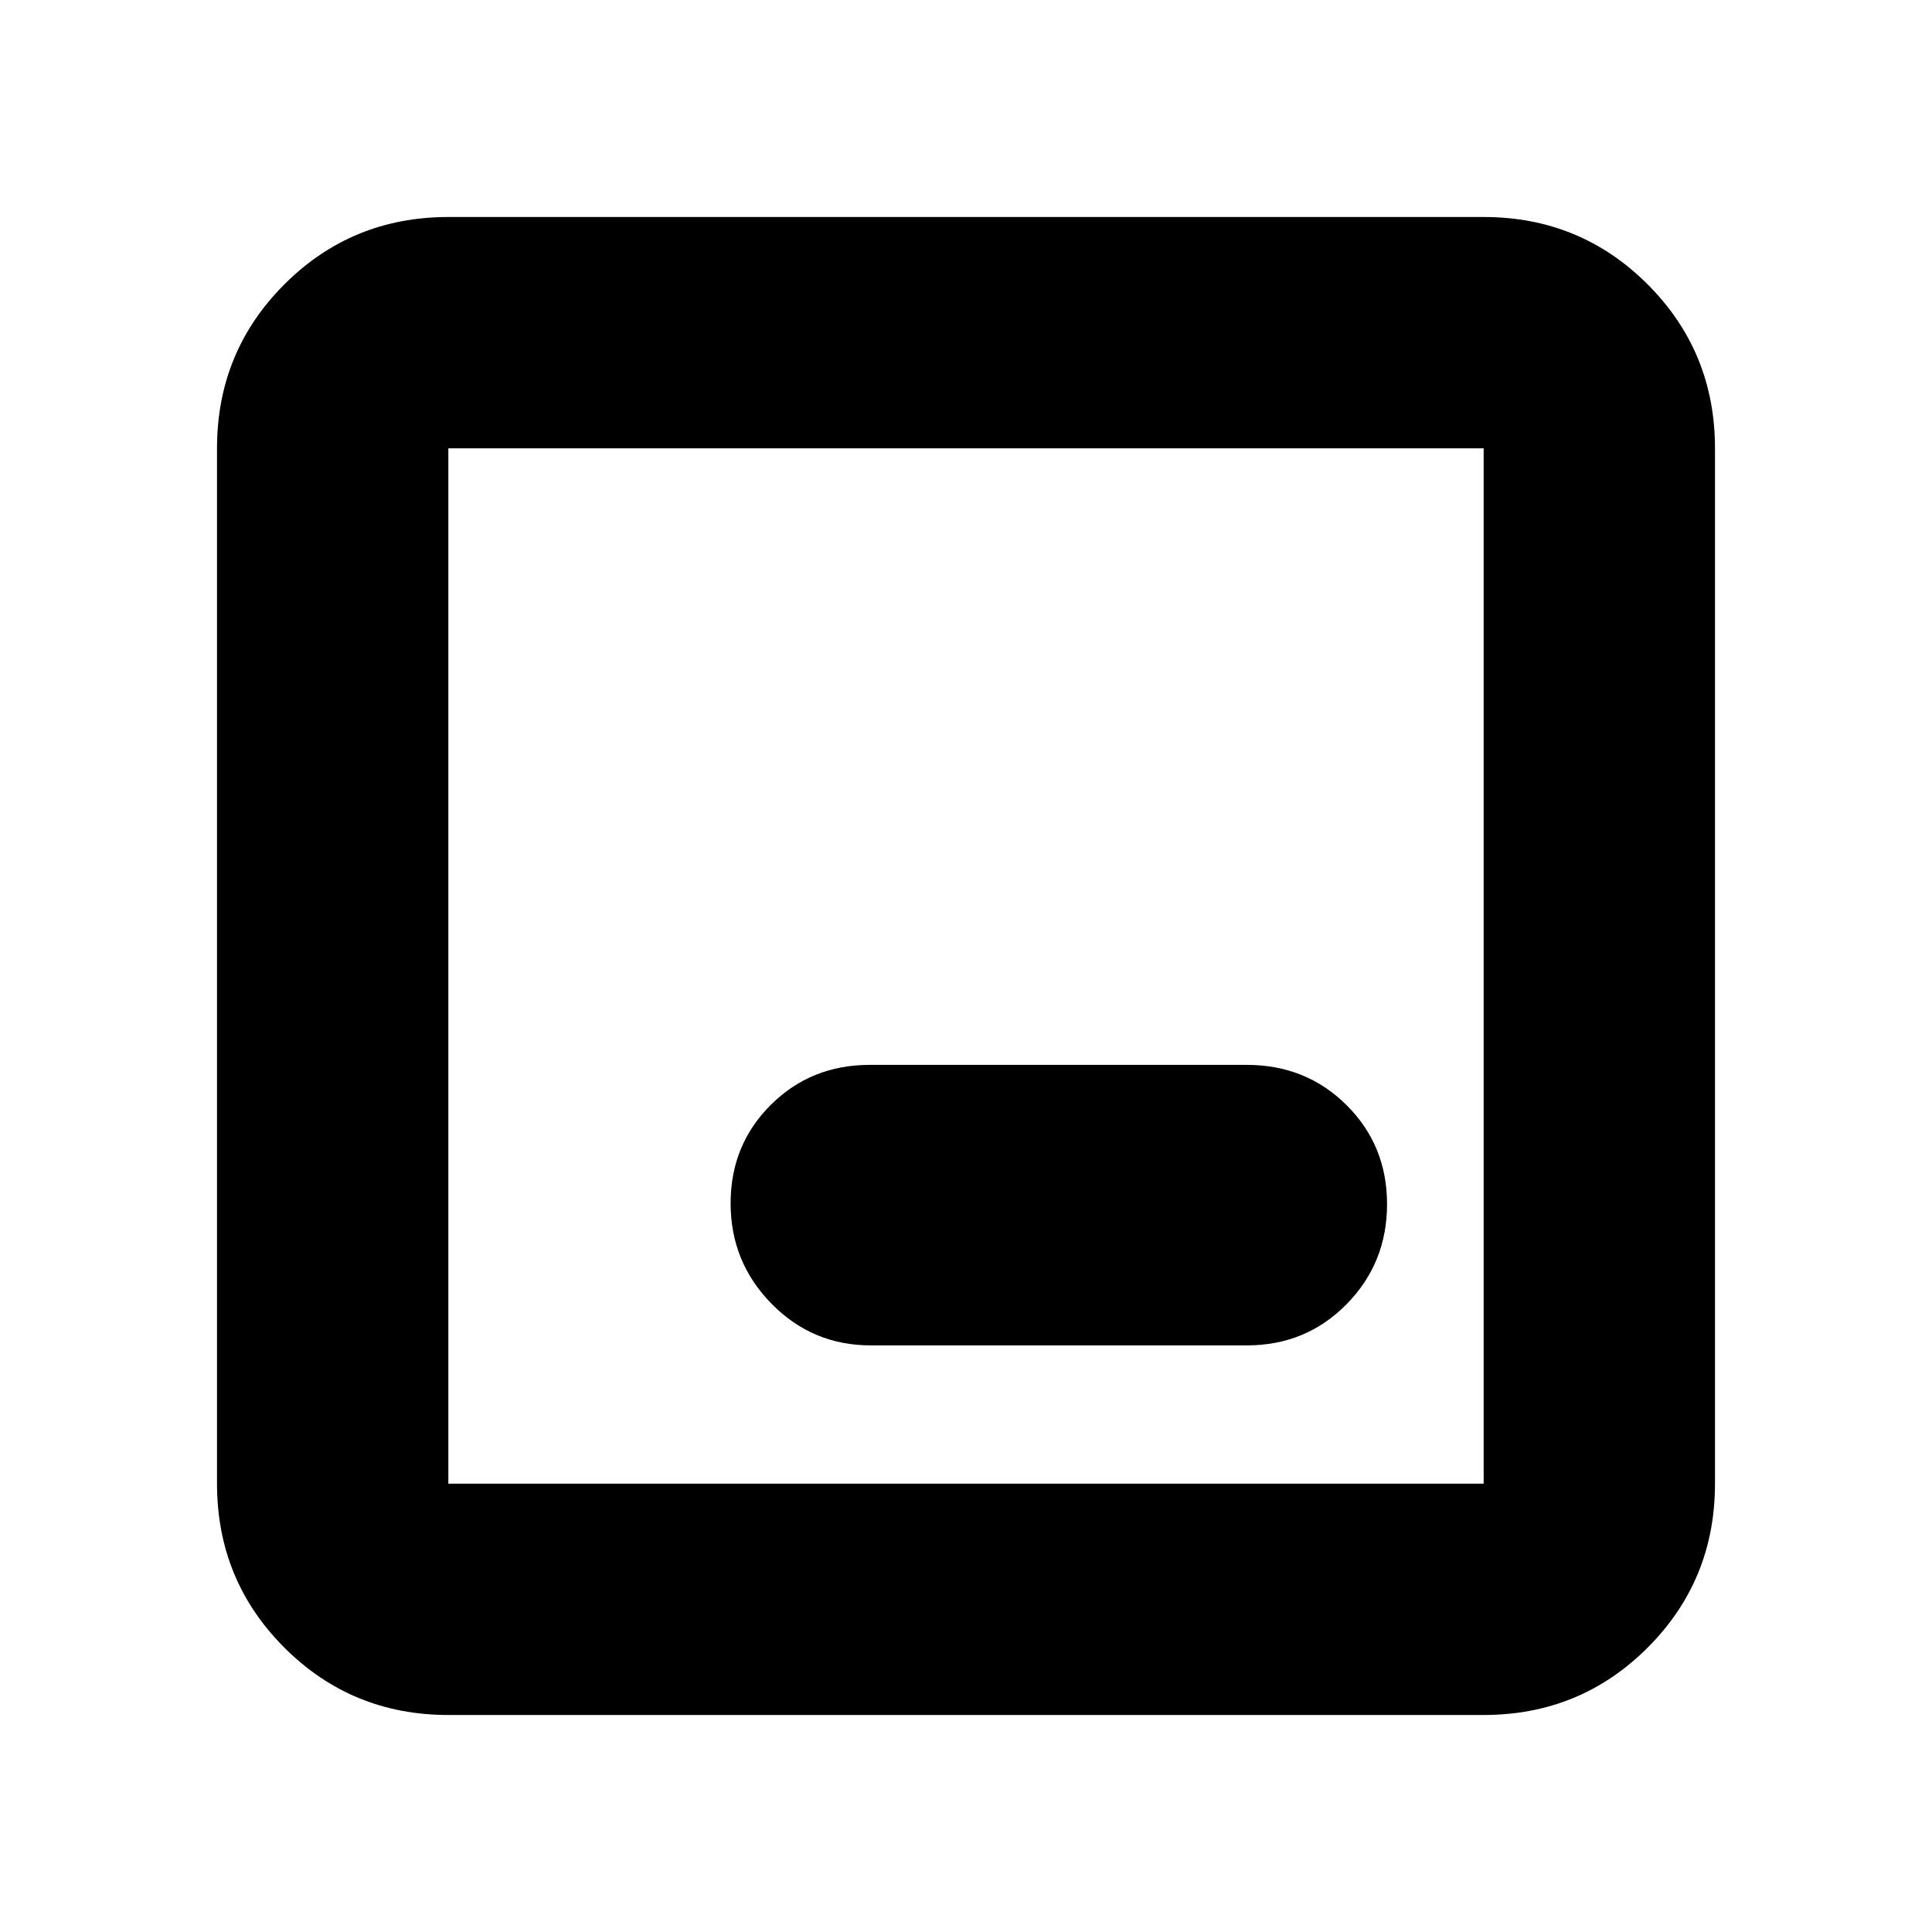 <svg xmlns="http://www.w3.org/2000/svg" height="20" viewBox="0 -960 960 960" width="20"><path d="M222.78-107.83q-48 0-81.48-33.47-33.47-33.48-33.47-81.48v-514.44q0-48 33.47-81.48 33.48-33.47 81.48-33.47h514.44q48 0 81.48 33.47 33.47 33.48 33.47 81.48v514.44q0 48-33.47 81.48-33.48 33.47-81.48 33.47H222.78Zm0-114.95h514.44v-514.44H222.78v514.44Zm0-514.44v514.44-514.44Zm209.96 445.74h186.78q29.47 0 49.58-20.46 20.12-20.46 20.12-49.7 0-29.23-20.12-49.23-20.11-20-49.58-20H432.17q-29.22 0-49.17 19.88-19.96 19.88-19.96 48.88 0 29.23 20.33 49.93t49.37 20.7Z"/></svg>